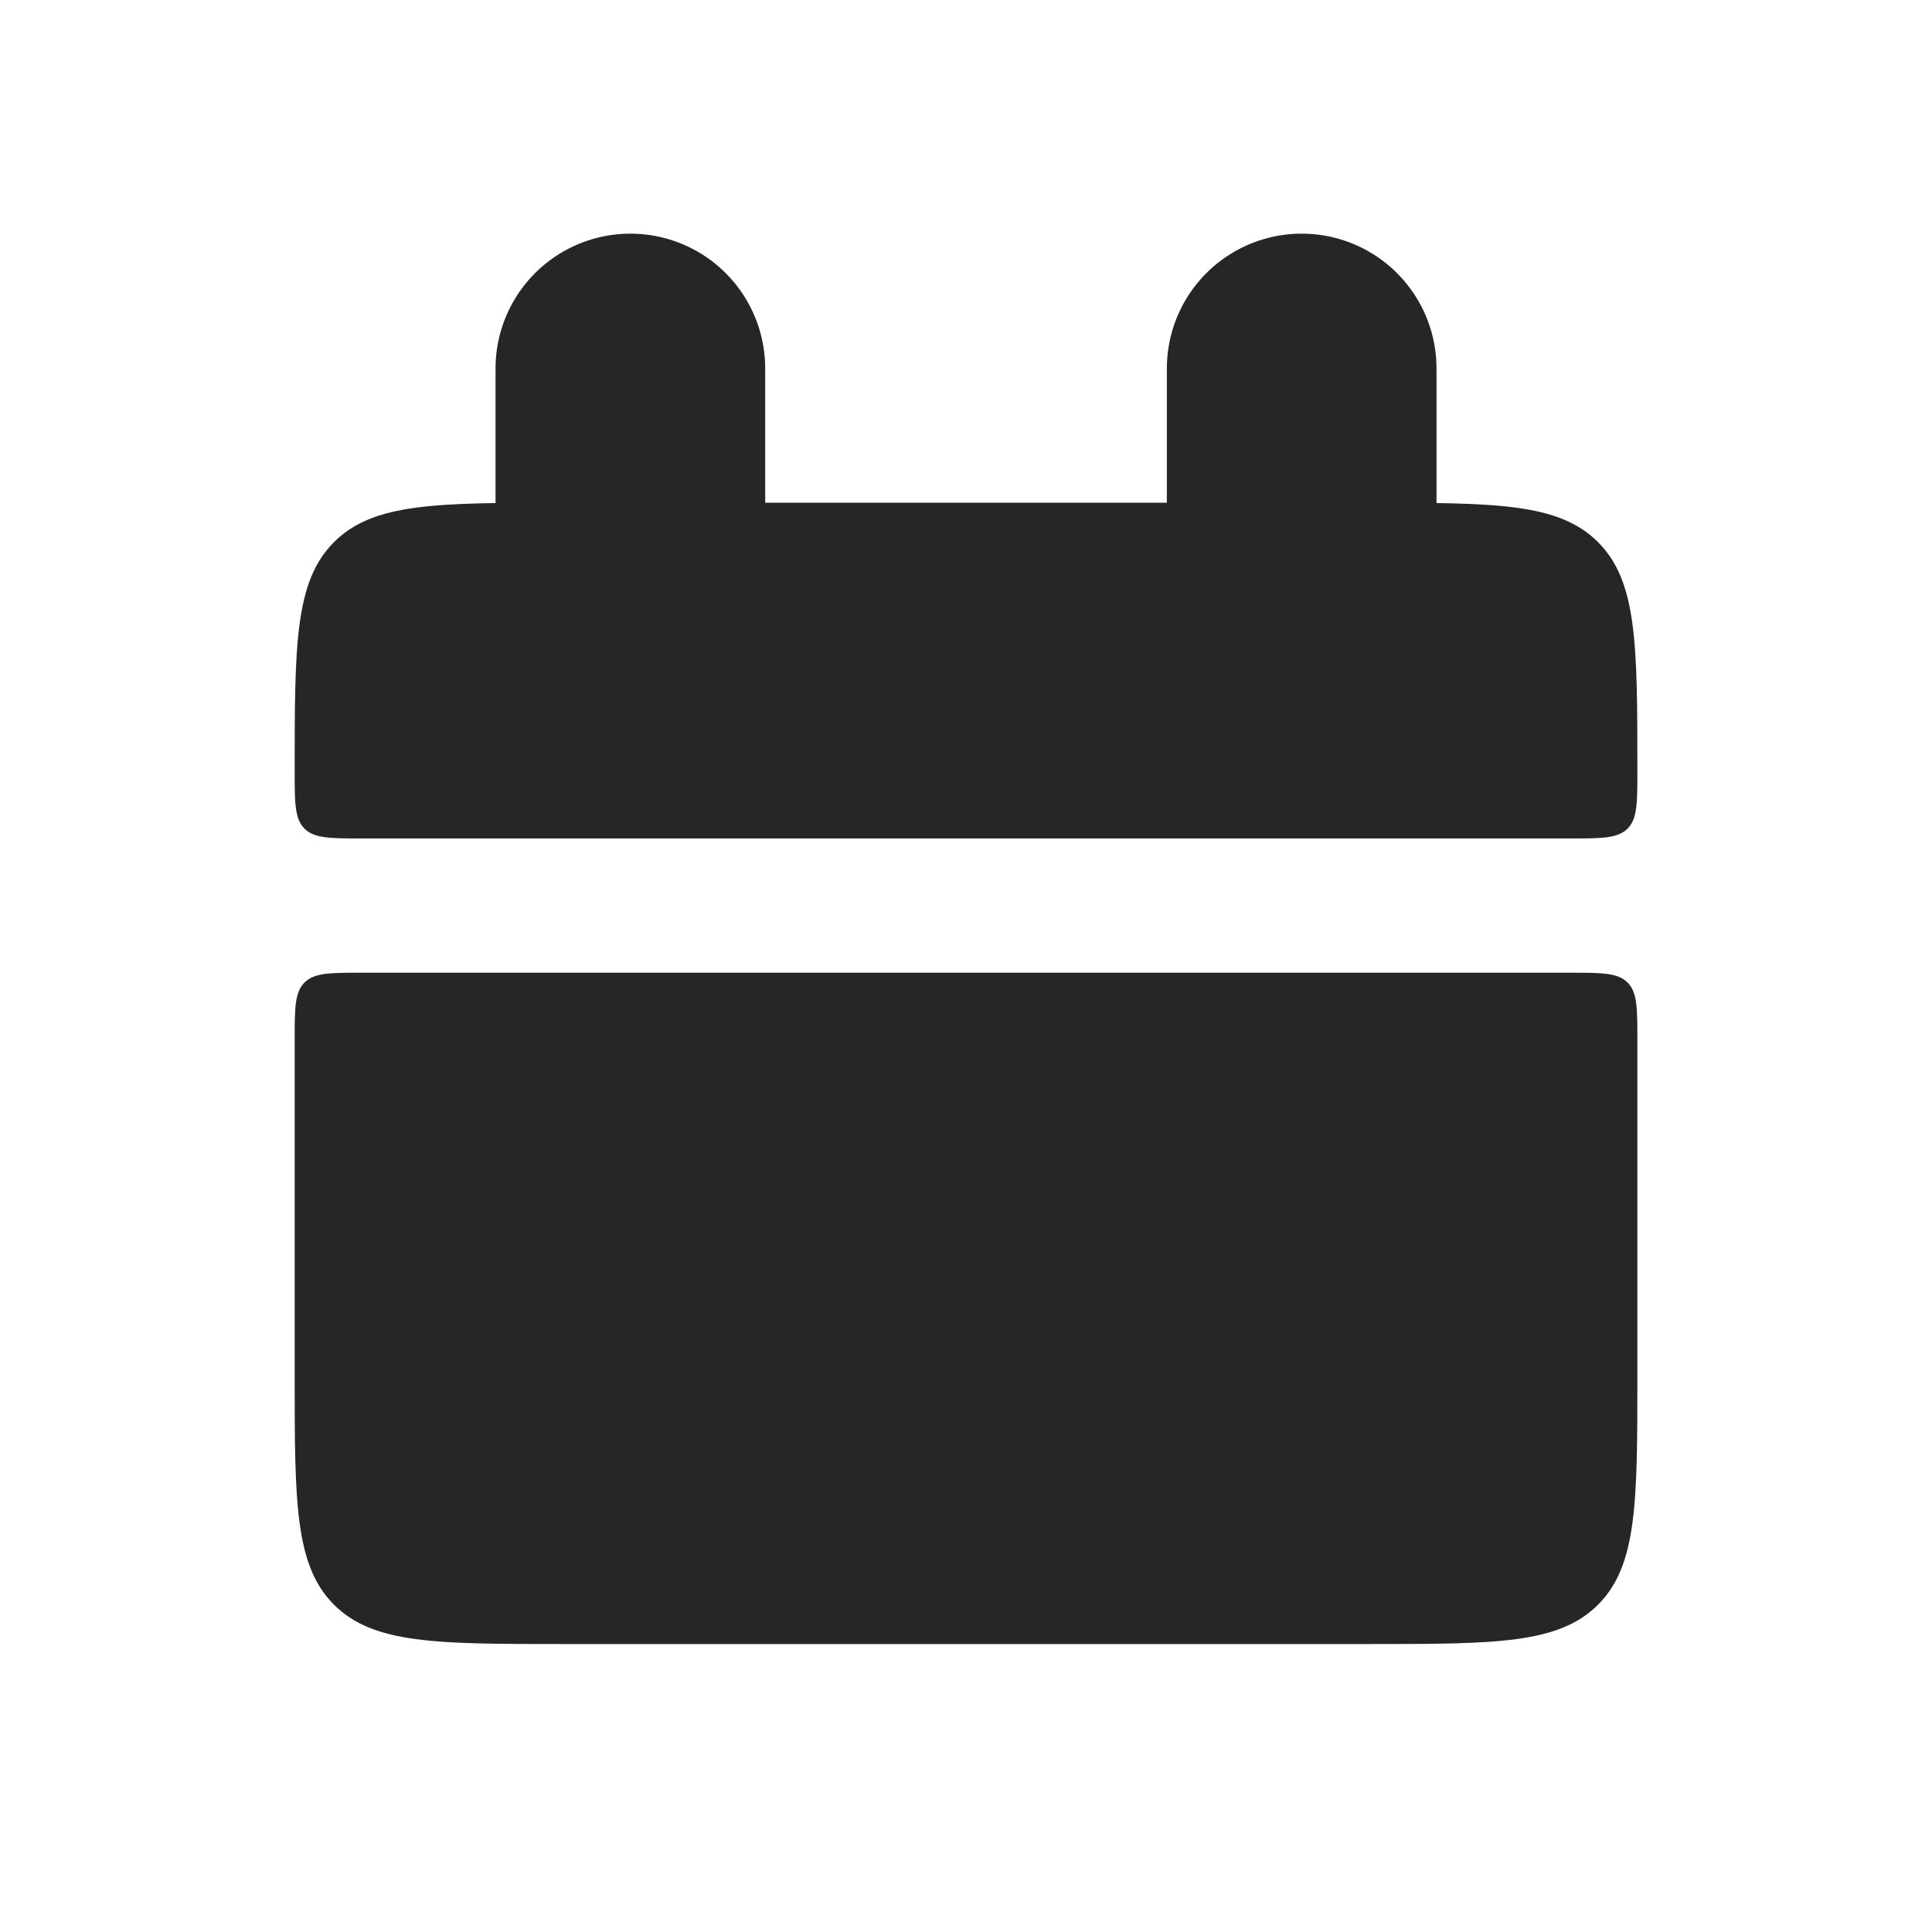 <svg width="40" height="40" viewBox="0 0 40 40" fill="none" xmlns="http://www.w3.org/2000/svg">
<path d="M6.101 15.969C6.101 13.348 6.101 12.038 6.915 11.224C7.73 10.409 9.039 10.409 11.66 10.409H28.34C30.961 10.409 32.271 10.409 33.085 11.224C33.9 12.038 33.9 13.348 33.9 15.969C33.9 16.624 33.9 16.952 33.697 17.156C33.492 17.359 33.163 17.359 32.51 17.359H7.491C6.836 17.359 6.508 17.359 6.304 17.156C6.101 16.952 6.101 16.622 6.101 15.969ZM6.101 28.479C6.101 31.1 6.101 32.409 6.915 33.224C7.73 34.038 9.039 34.038 11.66 34.038H28.34C30.961 34.038 32.271 34.038 33.085 33.224C33.9 32.409 33.9 31.1 33.9 28.479V21.529C33.9 20.874 33.9 20.546 33.697 20.342C33.492 20.139 33.163 20.139 32.51 20.139H7.491C6.836 20.139 6.508 20.139 6.304 20.342C6.101 20.546 6.101 20.876 6.101 21.529V28.479Z" fill="#262626"/>
<path d="M13.051 7.629V11.799M26.95 7.629V11.799" stroke="#262626" stroke-width="5.583" stroke-linecap="round"/>
</svg>
